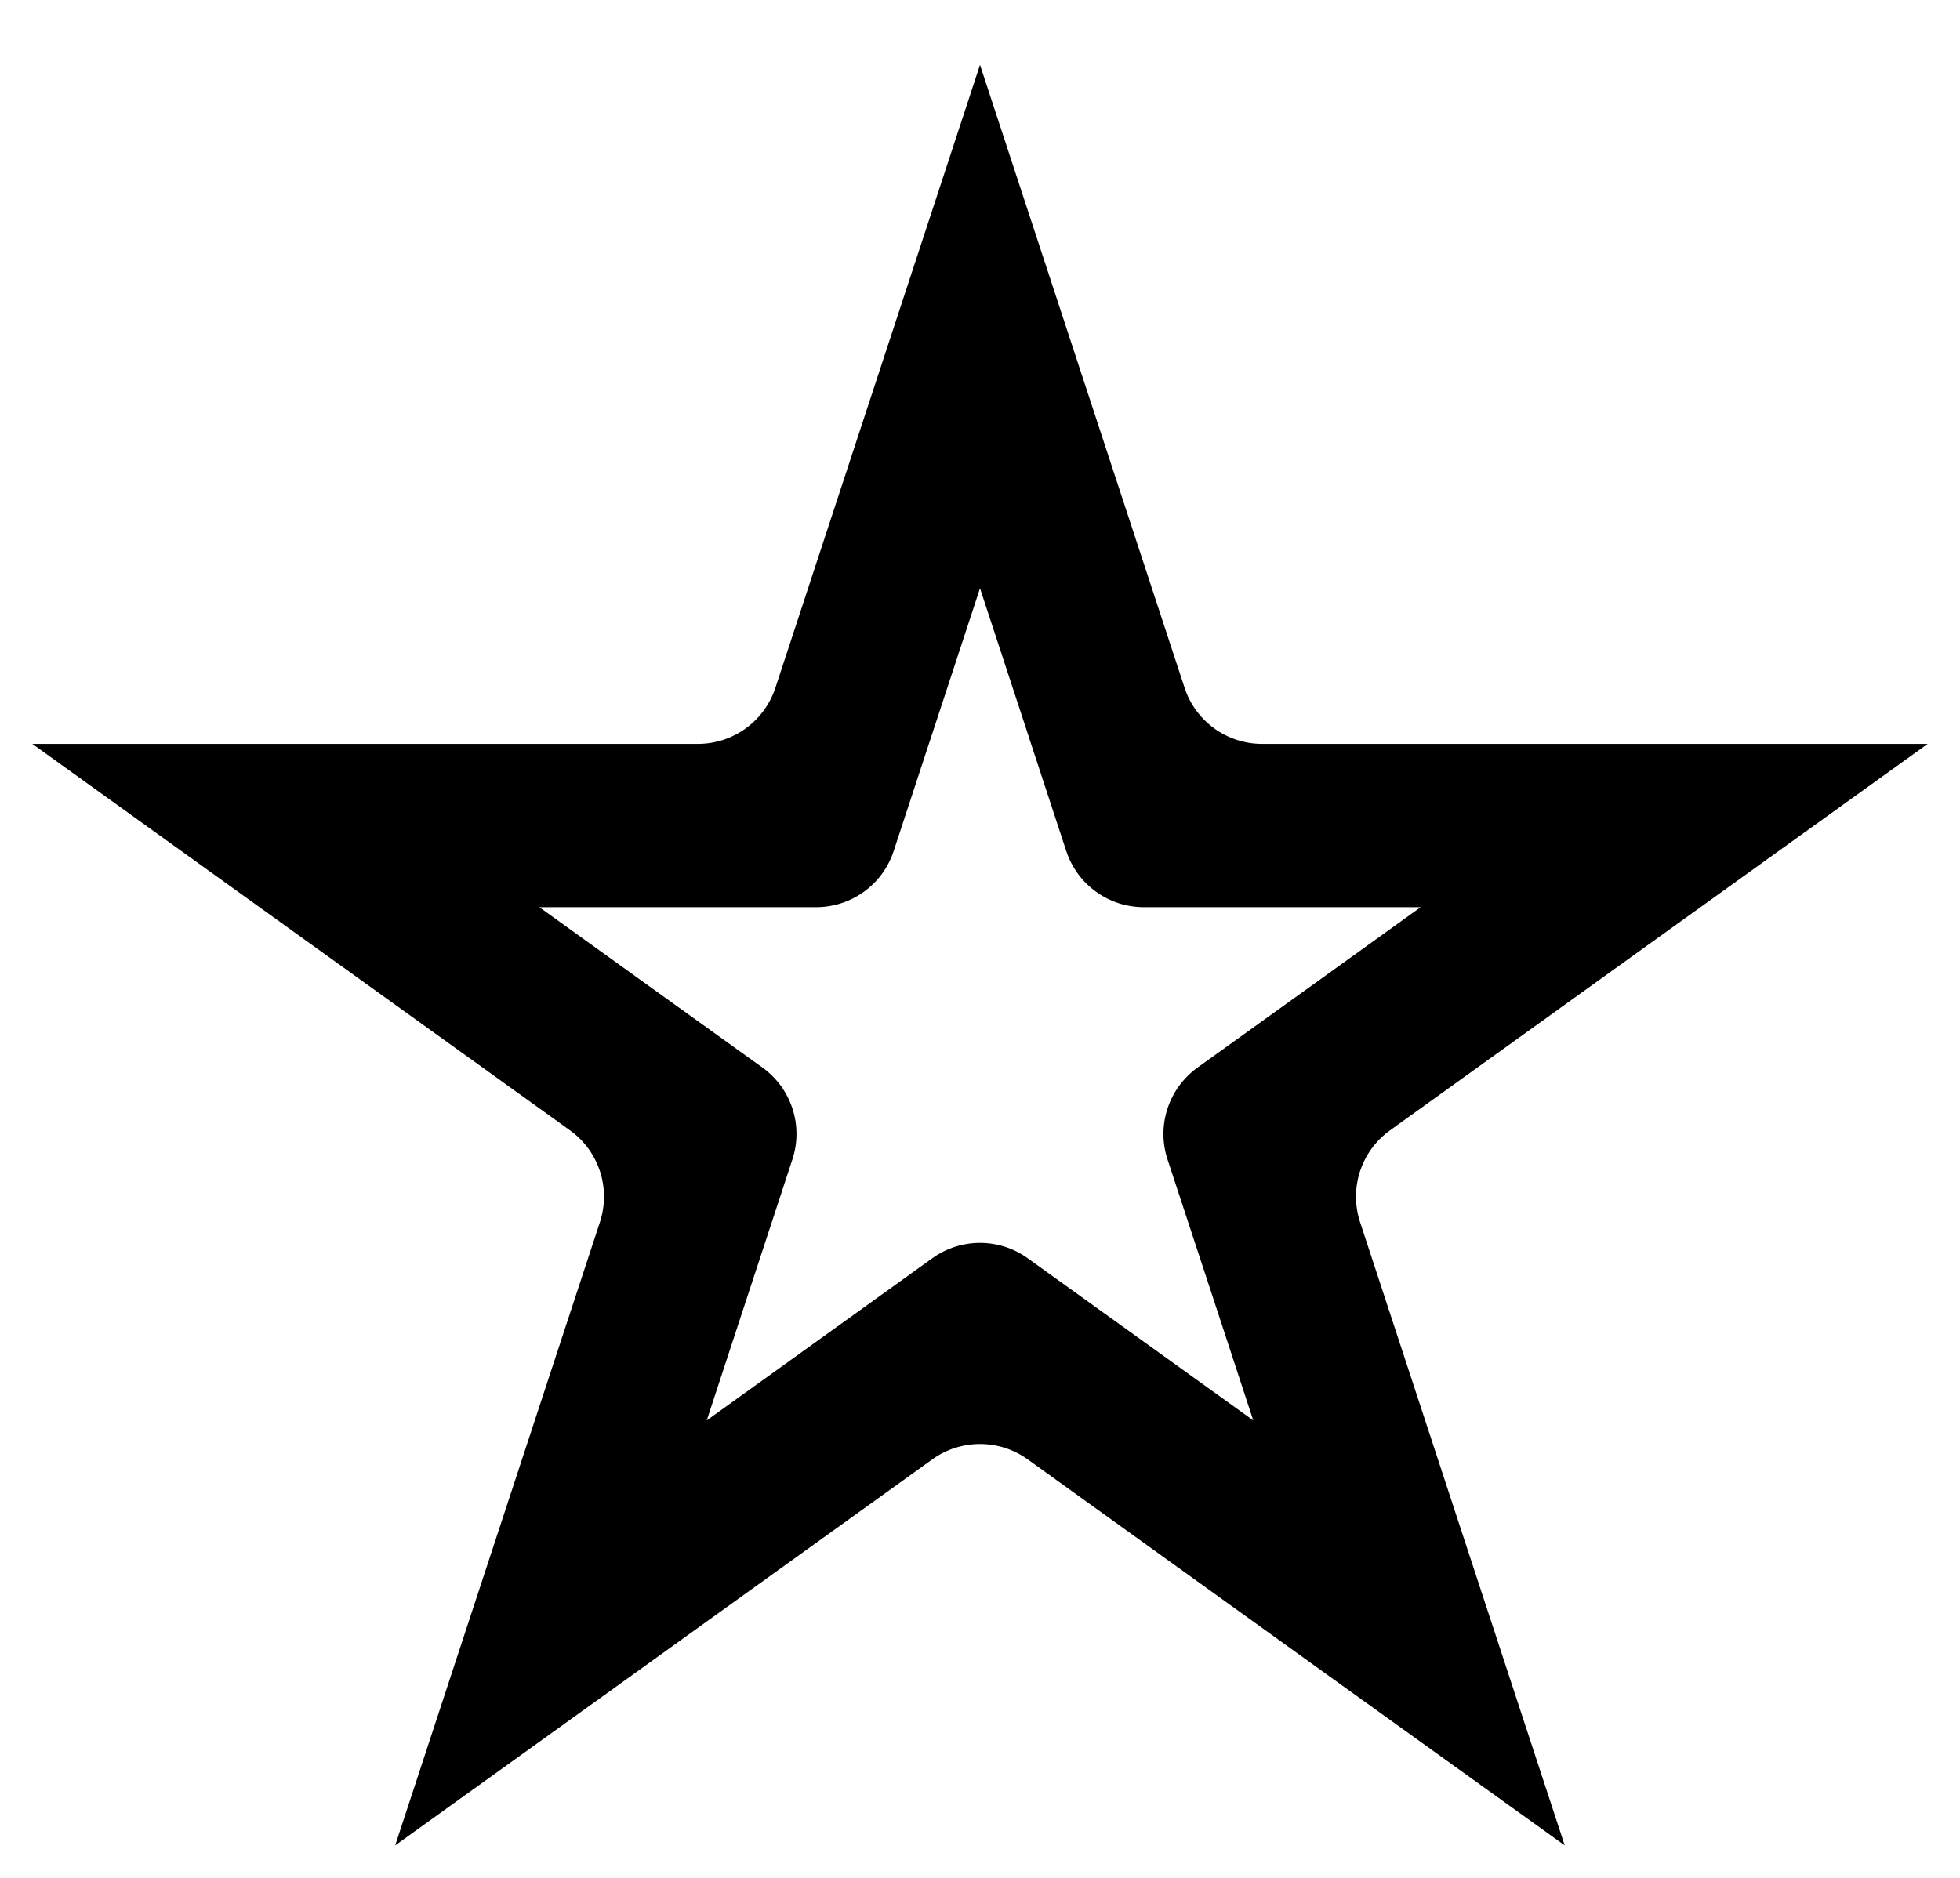 <svg width="24" height="23" viewBox="0 0 24 23" version="1.1" xmlns="http://www.w3.org/2000/svg" xmlns:xlink="http://www.w3.org/1999/xlink">
<title>favorite</title>
<desc>Created using Figma</desc>
<g id="Canvas" transform="translate(-464 -80)">
<g id="favorite">
<g id="Union">
<use xlink:href="#path0_fill" transform="translate(464.396 80.794)"/>
</g>
</g>
</g>
<defs>
<path id="path0_fill" fill-rule="evenodd" d="M 12.554 2.894L 11.604 0L 10.654 2.894L 9.099 7.629C 8.964 8.04 8.581 8.317 8.149 8.317L 3.104 8.317L 0 8.317L 2.52 10.129L 6.584 13.051C 6.938 13.305 7.086 13.76 6.95 14.175L 5.4 18.894L 4.443 21.808L 6.934 20.018L 11.02 17.08L 11.022 17.078C 11.37 16.83 11.838 16.83 12.185 17.078L 12.188 17.08L 16.273 20.018L 18.764 21.808L 17.807 18.894L 16.258 14.175C 16.122 13.76 16.27 13.305 16.624 13.051L 20.688 10.129L 23.208 8.317L 20.104 8.317L 15.059 8.317C 14.628 8.317 14.246 8.042 14.11 7.633L 14.109 7.629L 12.554 2.894ZM 10.999 8.253L 11.604 6.411L 12.209 8.253L 12.21 8.258L 12.66 9.629C 12.795 10.04 13.178 10.317 13.61 10.317L 15.059 10.317L 17 10.317L 15.457 11.427L 15.454 11.429L 14.267 12.282C 13.913 12.537 13.764 12.992 13.9 13.406L 14.356 14.793L 14.358 14.798L 14.95 16.603L 13.355 15.456L 12.188 14.617C 11.839 14.366 11.369 14.366 11.02 14.617L 9.856 15.454L 9.853 15.456L 8.258 16.603L 8.85 14.798L 8.852 14.793L 9.307 13.406C 9.443 12.992 9.295 12.537 8.941 12.282L 7.754 11.429L 7.751 11.427L 6.208 10.317L 8.149 10.317L 9.597 10.317C 10.029 10.317 10.413 10.04 10.547 9.629L 10.999 8.253Z"/>
</defs>
</svg>
